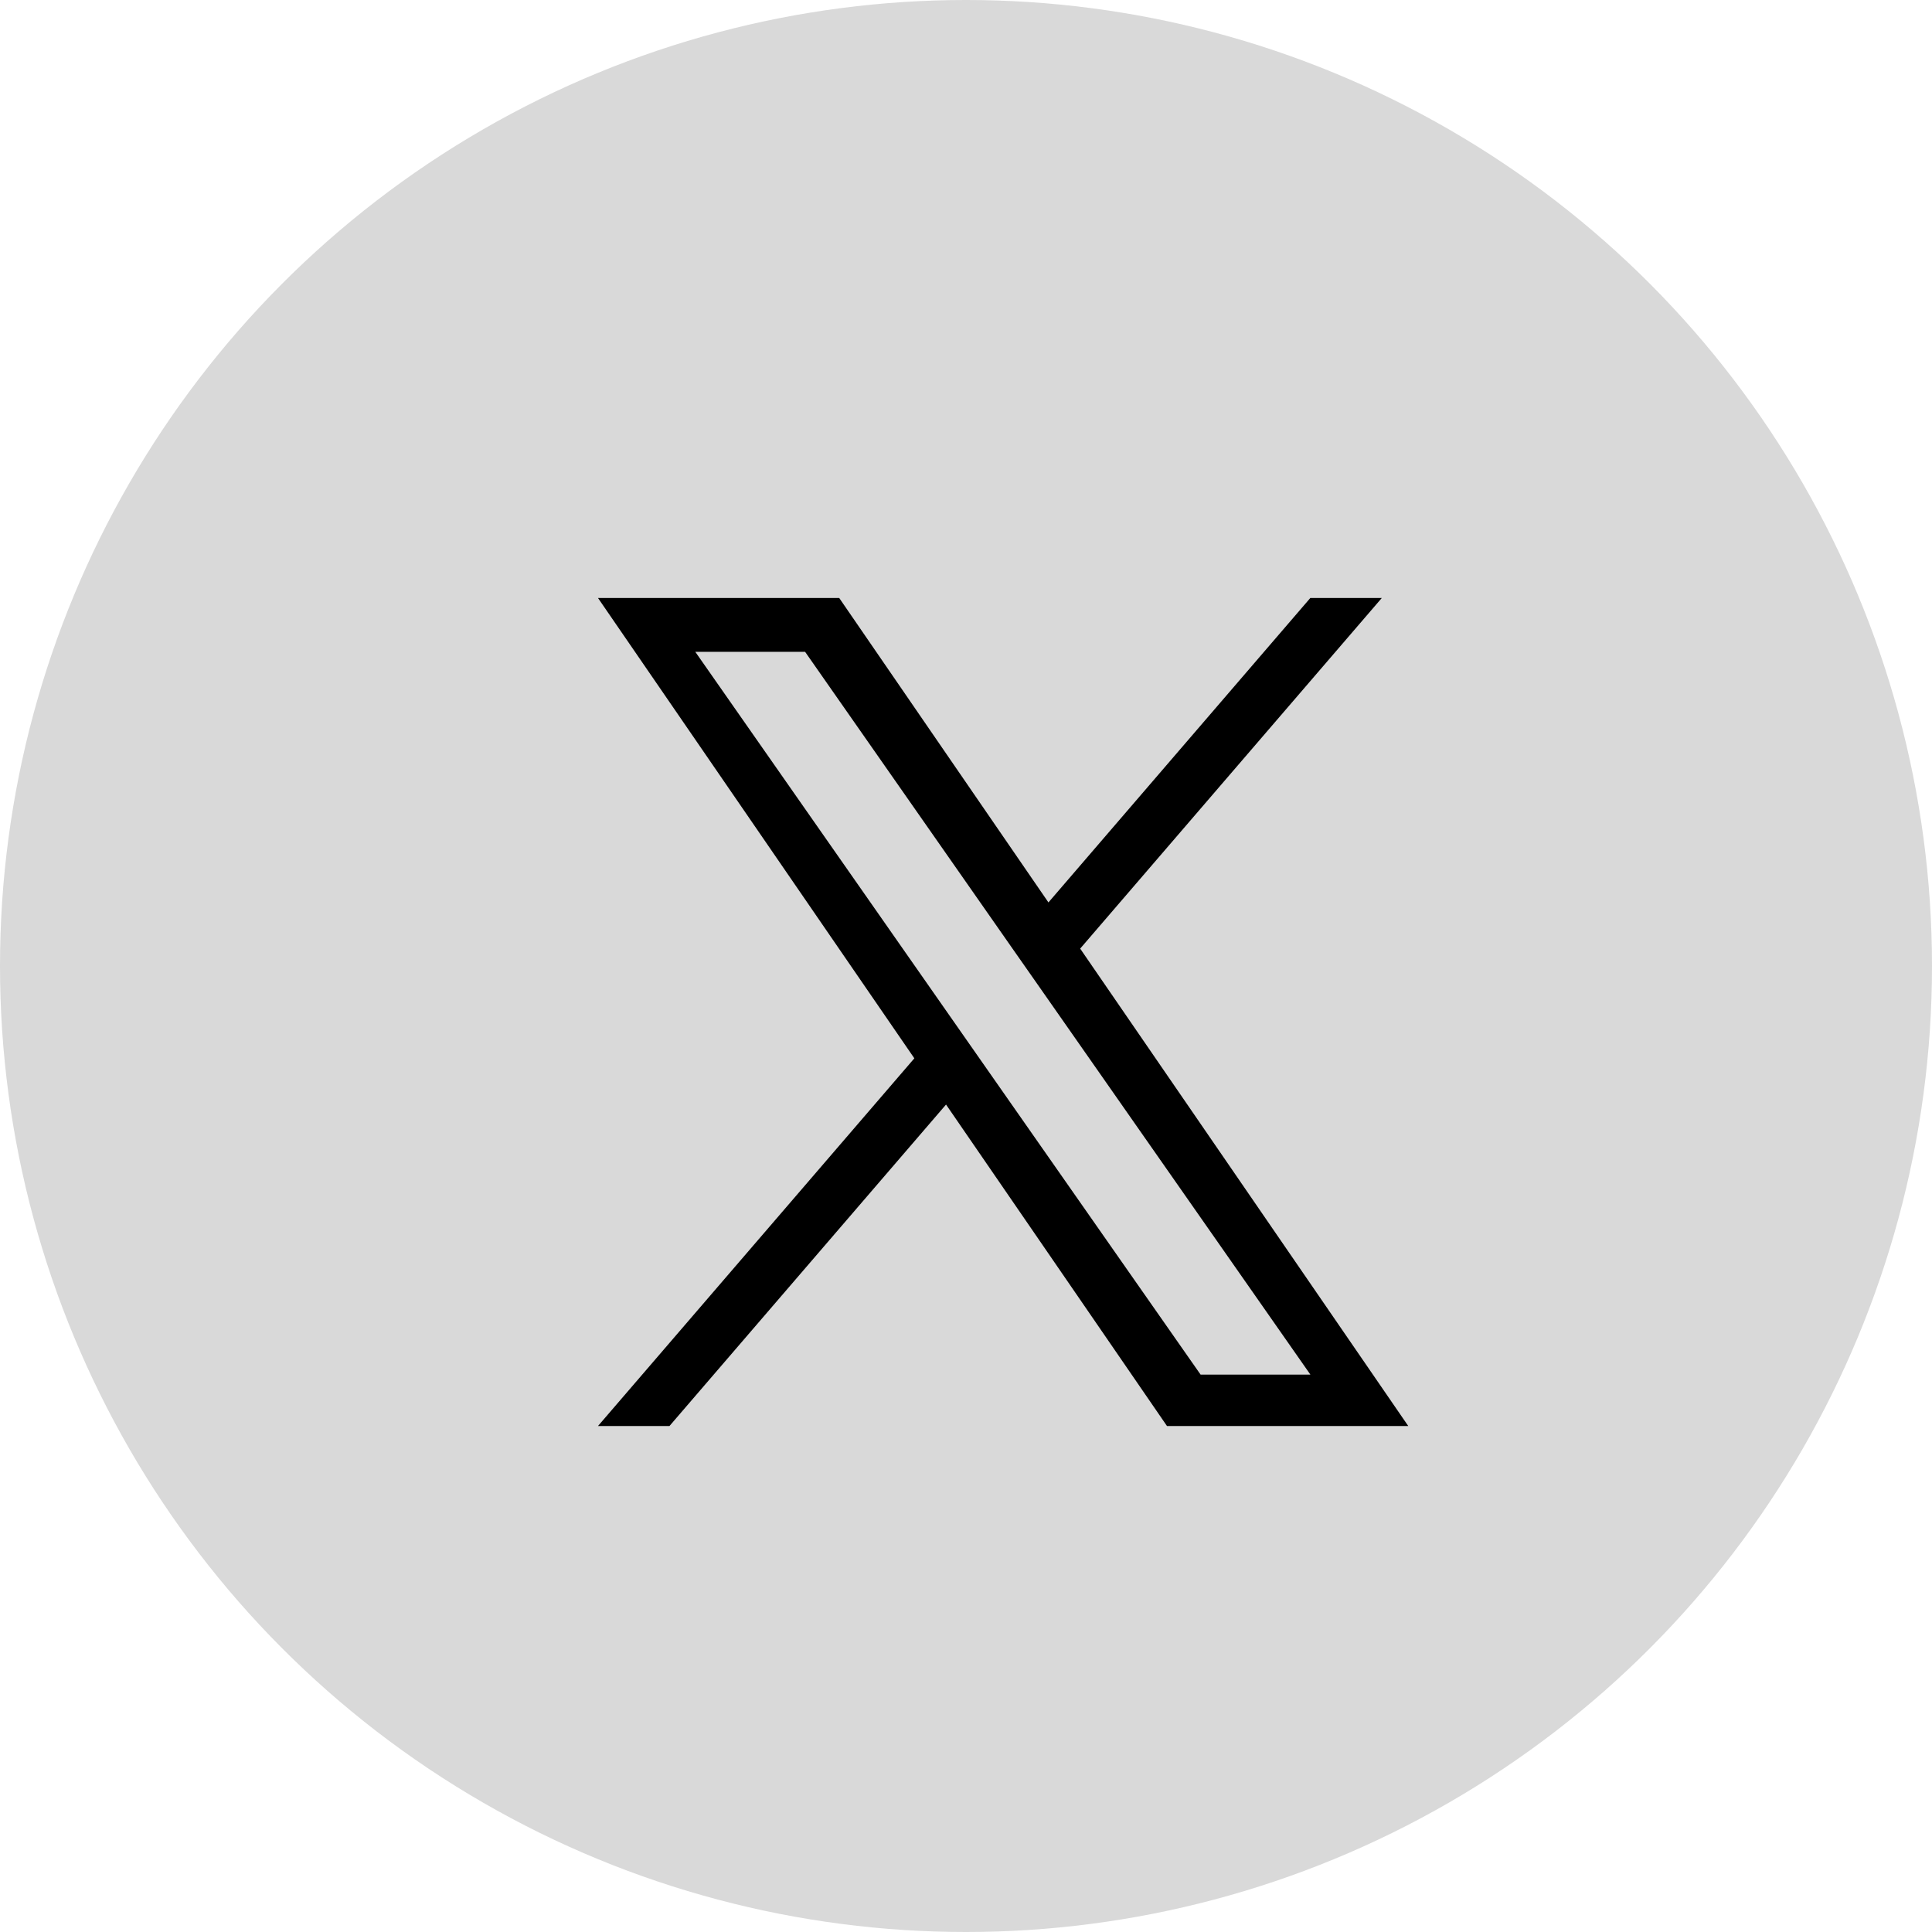 <svg width="42" height="42" viewBox="0 0 42 42" fill="none" xmlns="http://www.w3.org/2000/svg">
<circle cx="21" cy="21" r="21" fill="#D9D9D9"/>
<path d="M23.482 20.622L30.039 13H28.485L22.792 19.618L18.244 13H13L19.877 23.007L13 31H14.554L20.566 24.012L25.369 31H30.614L23.482 20.622ZM21.354 23.096L20.657 22.099L15.115 14.17H17.502L21.974 20.569L22.672 21.566L28.487 29.883H26.1L21.354 23.096Z" fill="black"/>
</svg>
